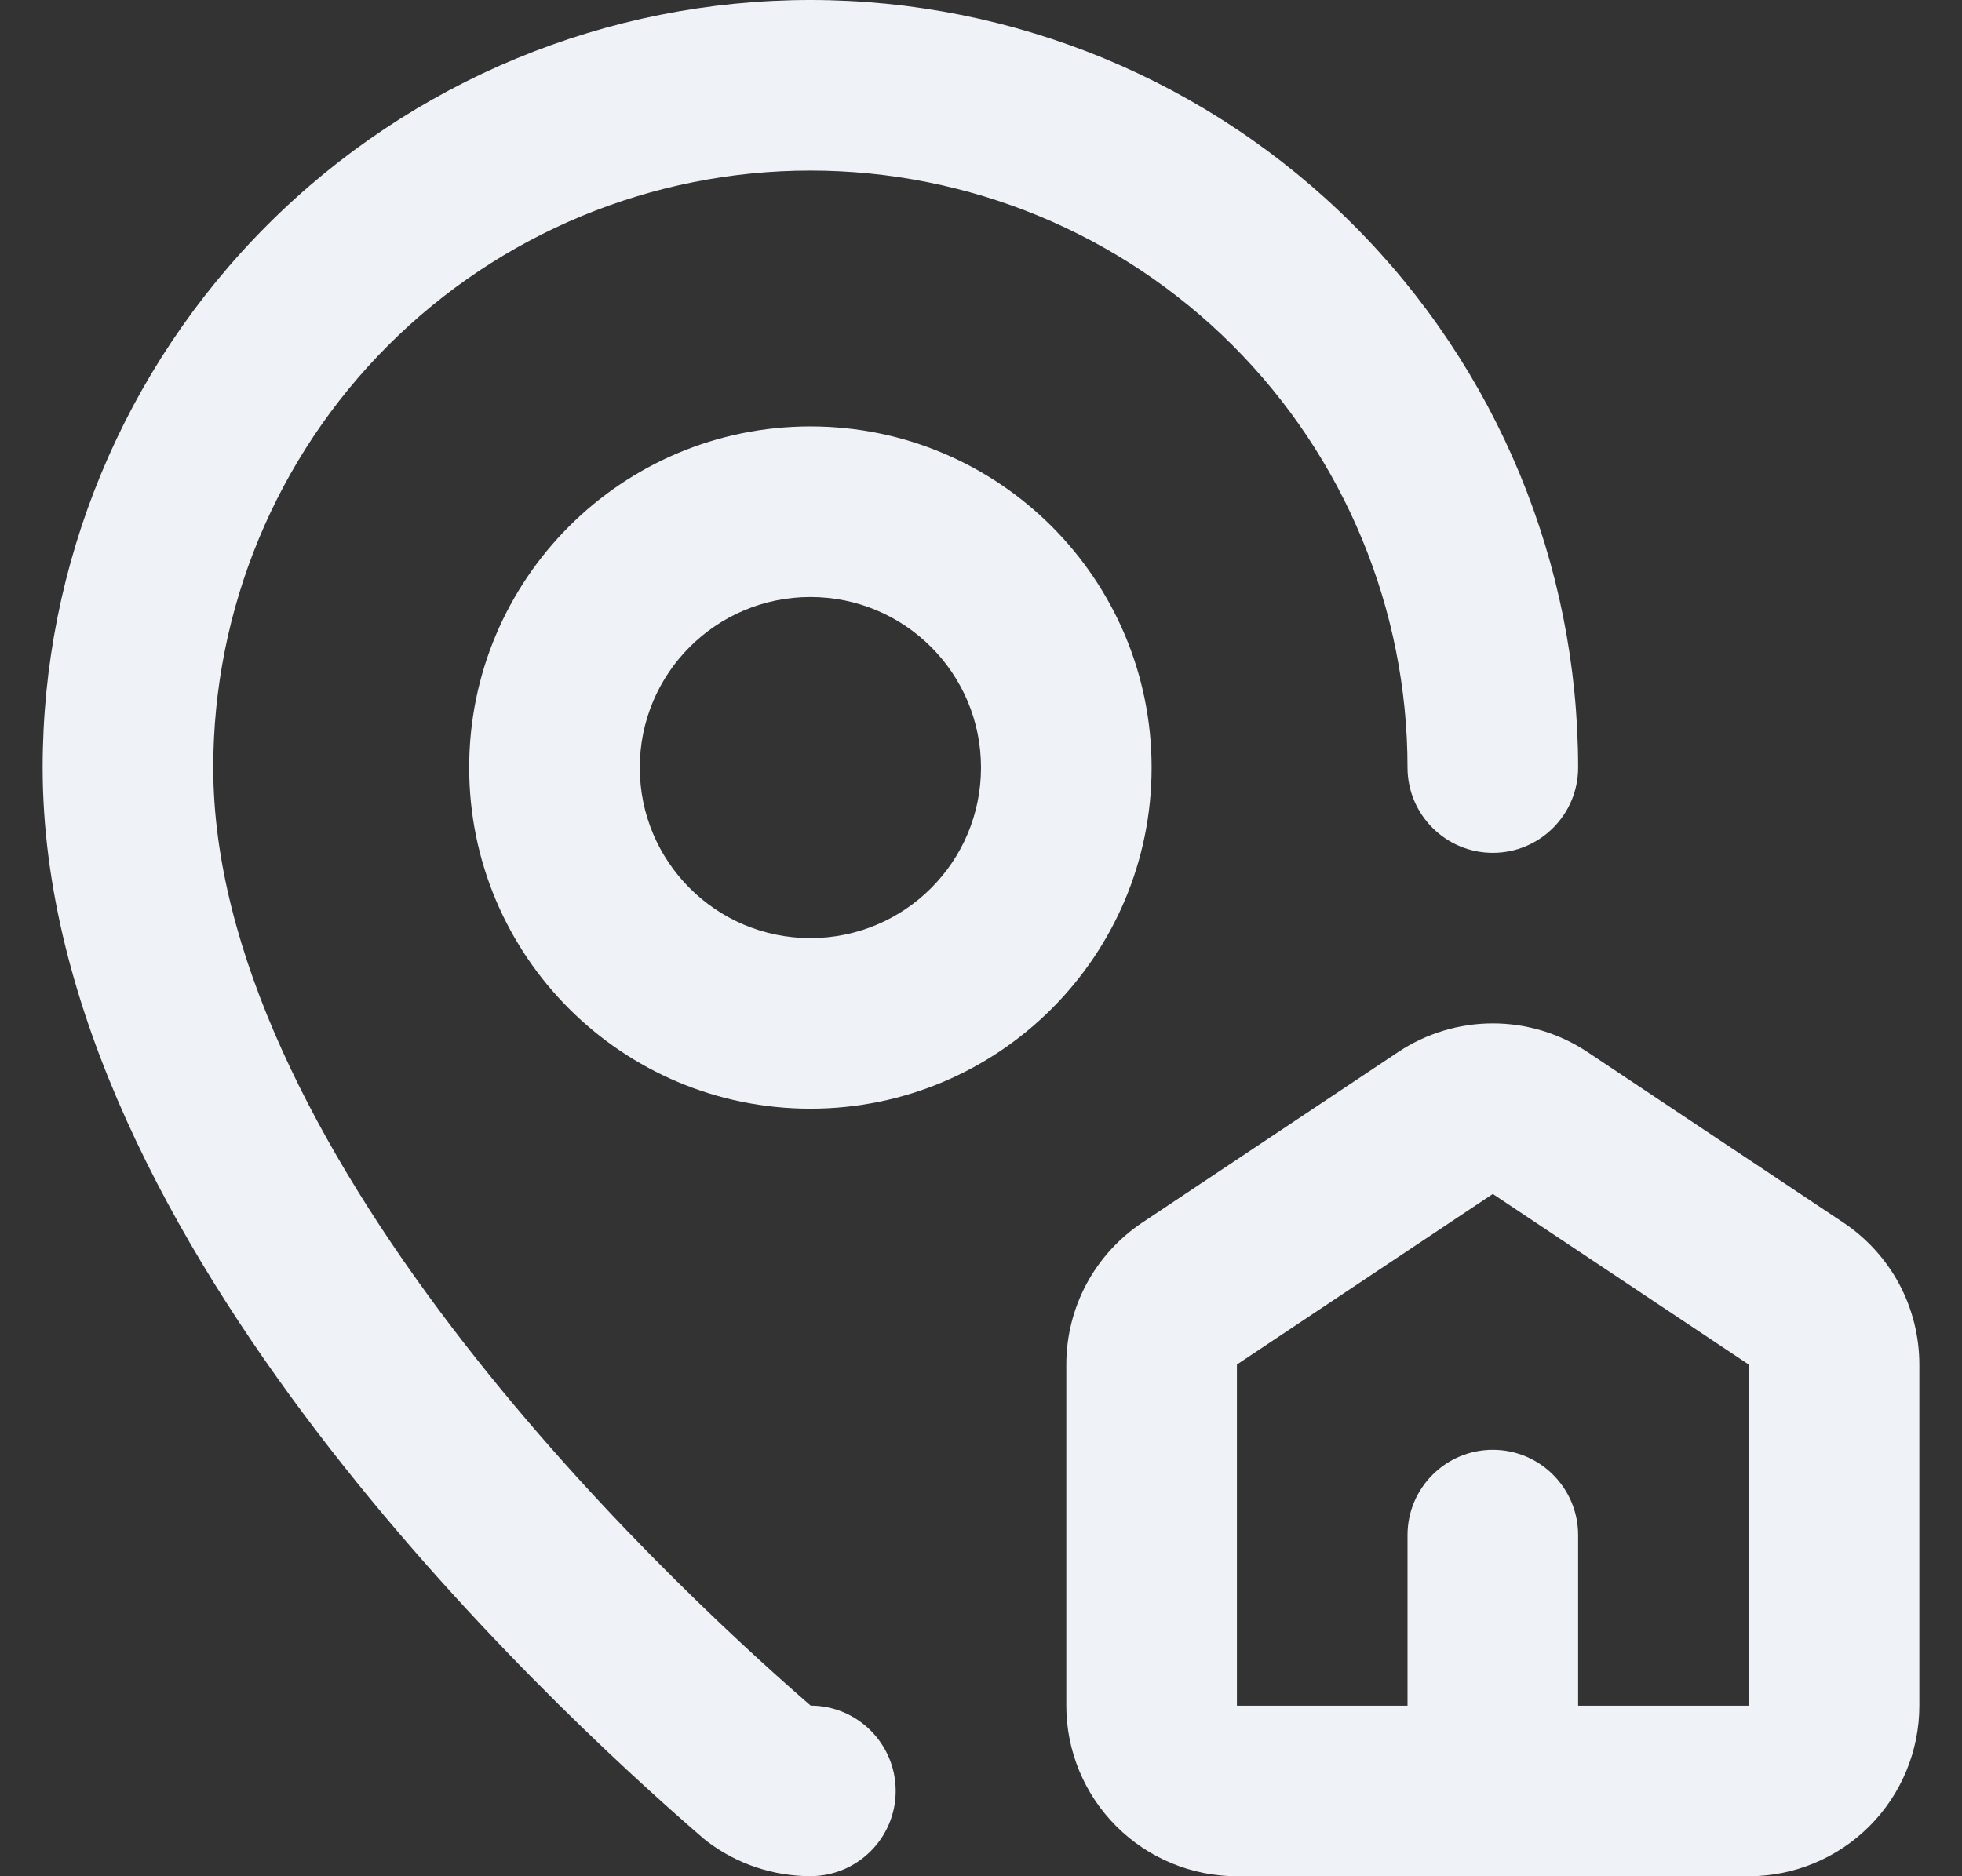 <svg width="23" height="22" viewBox="0 0 23 22" fill="none" xmlns="http://www.w3.org/2000/svg">
<rect x="0" y="0" width="23" height="22" fill="#333333" stroke="none"/>
<path fill-rule="evenodd" clip-rule="evenodd" d="M16.39 12.336C16.719 12.117 17.105 12 17.5 12C17.895 12 18.281 12.117 18.61 12.336L21.61 14.336C21.884 14.519 22.108 14.766 22.264 15.056C22.419 15.347 22.5 15.671 22.5 16C22.5 16 22.5 16 22.5 16V20C22.5 20.53 22.289 21.039 21.914 21.414C21.539 21.789 21.03 22 20.5 22H14.5C13.97 22 13.461 21.789 13.086 21.414C12.711 21.039 12.5 20.53 12.5 20V16C12.5 16 12.5 16 12.5 16C12.5 15.671 12.581 15.347 12.736 15.056C12.892 14.766 13.116 14.519 13.39 14.336L16.39 12.336ZM14.5 16L14.5 20H20.5V16L17.5 14L14.5 16Z" fill="#EFF2F7"/>
<path fill-rule="evenodd" clip-rule="evenodd" d="M3.136 2.636C4.824 0.948 7.113 0 9.5 0C11.887 0 14.176 0.948 15.864 2.636C17.552 4.324 18.5 6.613 18.5 9C18.5 9.552 18.052 10 17.5 10C16.948 10 16.5 9.552 16.5 9C16.5 7.143 15.762 5.363 14.45 4.05C13.137 2.737 11.357 2 9.5 2C7.643 2 5.863 2.737 4.55 4.05C3.237 5.363 2.5 7.143 2.5 9C2.5 11.159 3.717 13.487 5.298 15.564C6.828 17.574 8.583 19.201 9.503 19.999C10.053 20 10.499 20.447 10.5 20.998C10.501 21.55 10.053 21.998 9.501 21.999C9.068 21.999 8.646 21.859 8.299 21.599C8.281 21.585 8.263 21.571 8.245 21.556C7.29 20.731 5.383 18.978 3.706 16.775C2.053 14.603 0.5 11.834 0.5 9C0.5 6.613 1.448 4.324 3.136 2.636Z" fill="#EFF2F7"/>
<path fill-rule="evenodd" clip-rule="evenodd" d="M17.5 17C18.052 17 18.5 17.448 18.5 18V21C18.5 21.552 18.052 22 17.5 22C16.948 22 16.5 21.552 16.5 21V18C16.5 17.448 16.948 17 17.5 17Z" fill="#EFF2F7"/>
<path fill-rule="evenodd" clip-rule="evenodd" d="M9.5 7C8.395 7 7.5 7.895 7.5 9C7.5 10.105 8.395 11 9.5 11C10.605 11 11.5 10.105 11.5 9C11.5 7.895 10.605 7 9.5 7ZM5.5 9C5.5 6.791 7.291 5 9.5 5C11.709 5 13.5 6.791 13.5 9C13.5 11.209 11.709 13 9.5 13C7.291 13 5.5 11.209 5.5 9Z" fill="#EFF2F7"/>
</svg>
